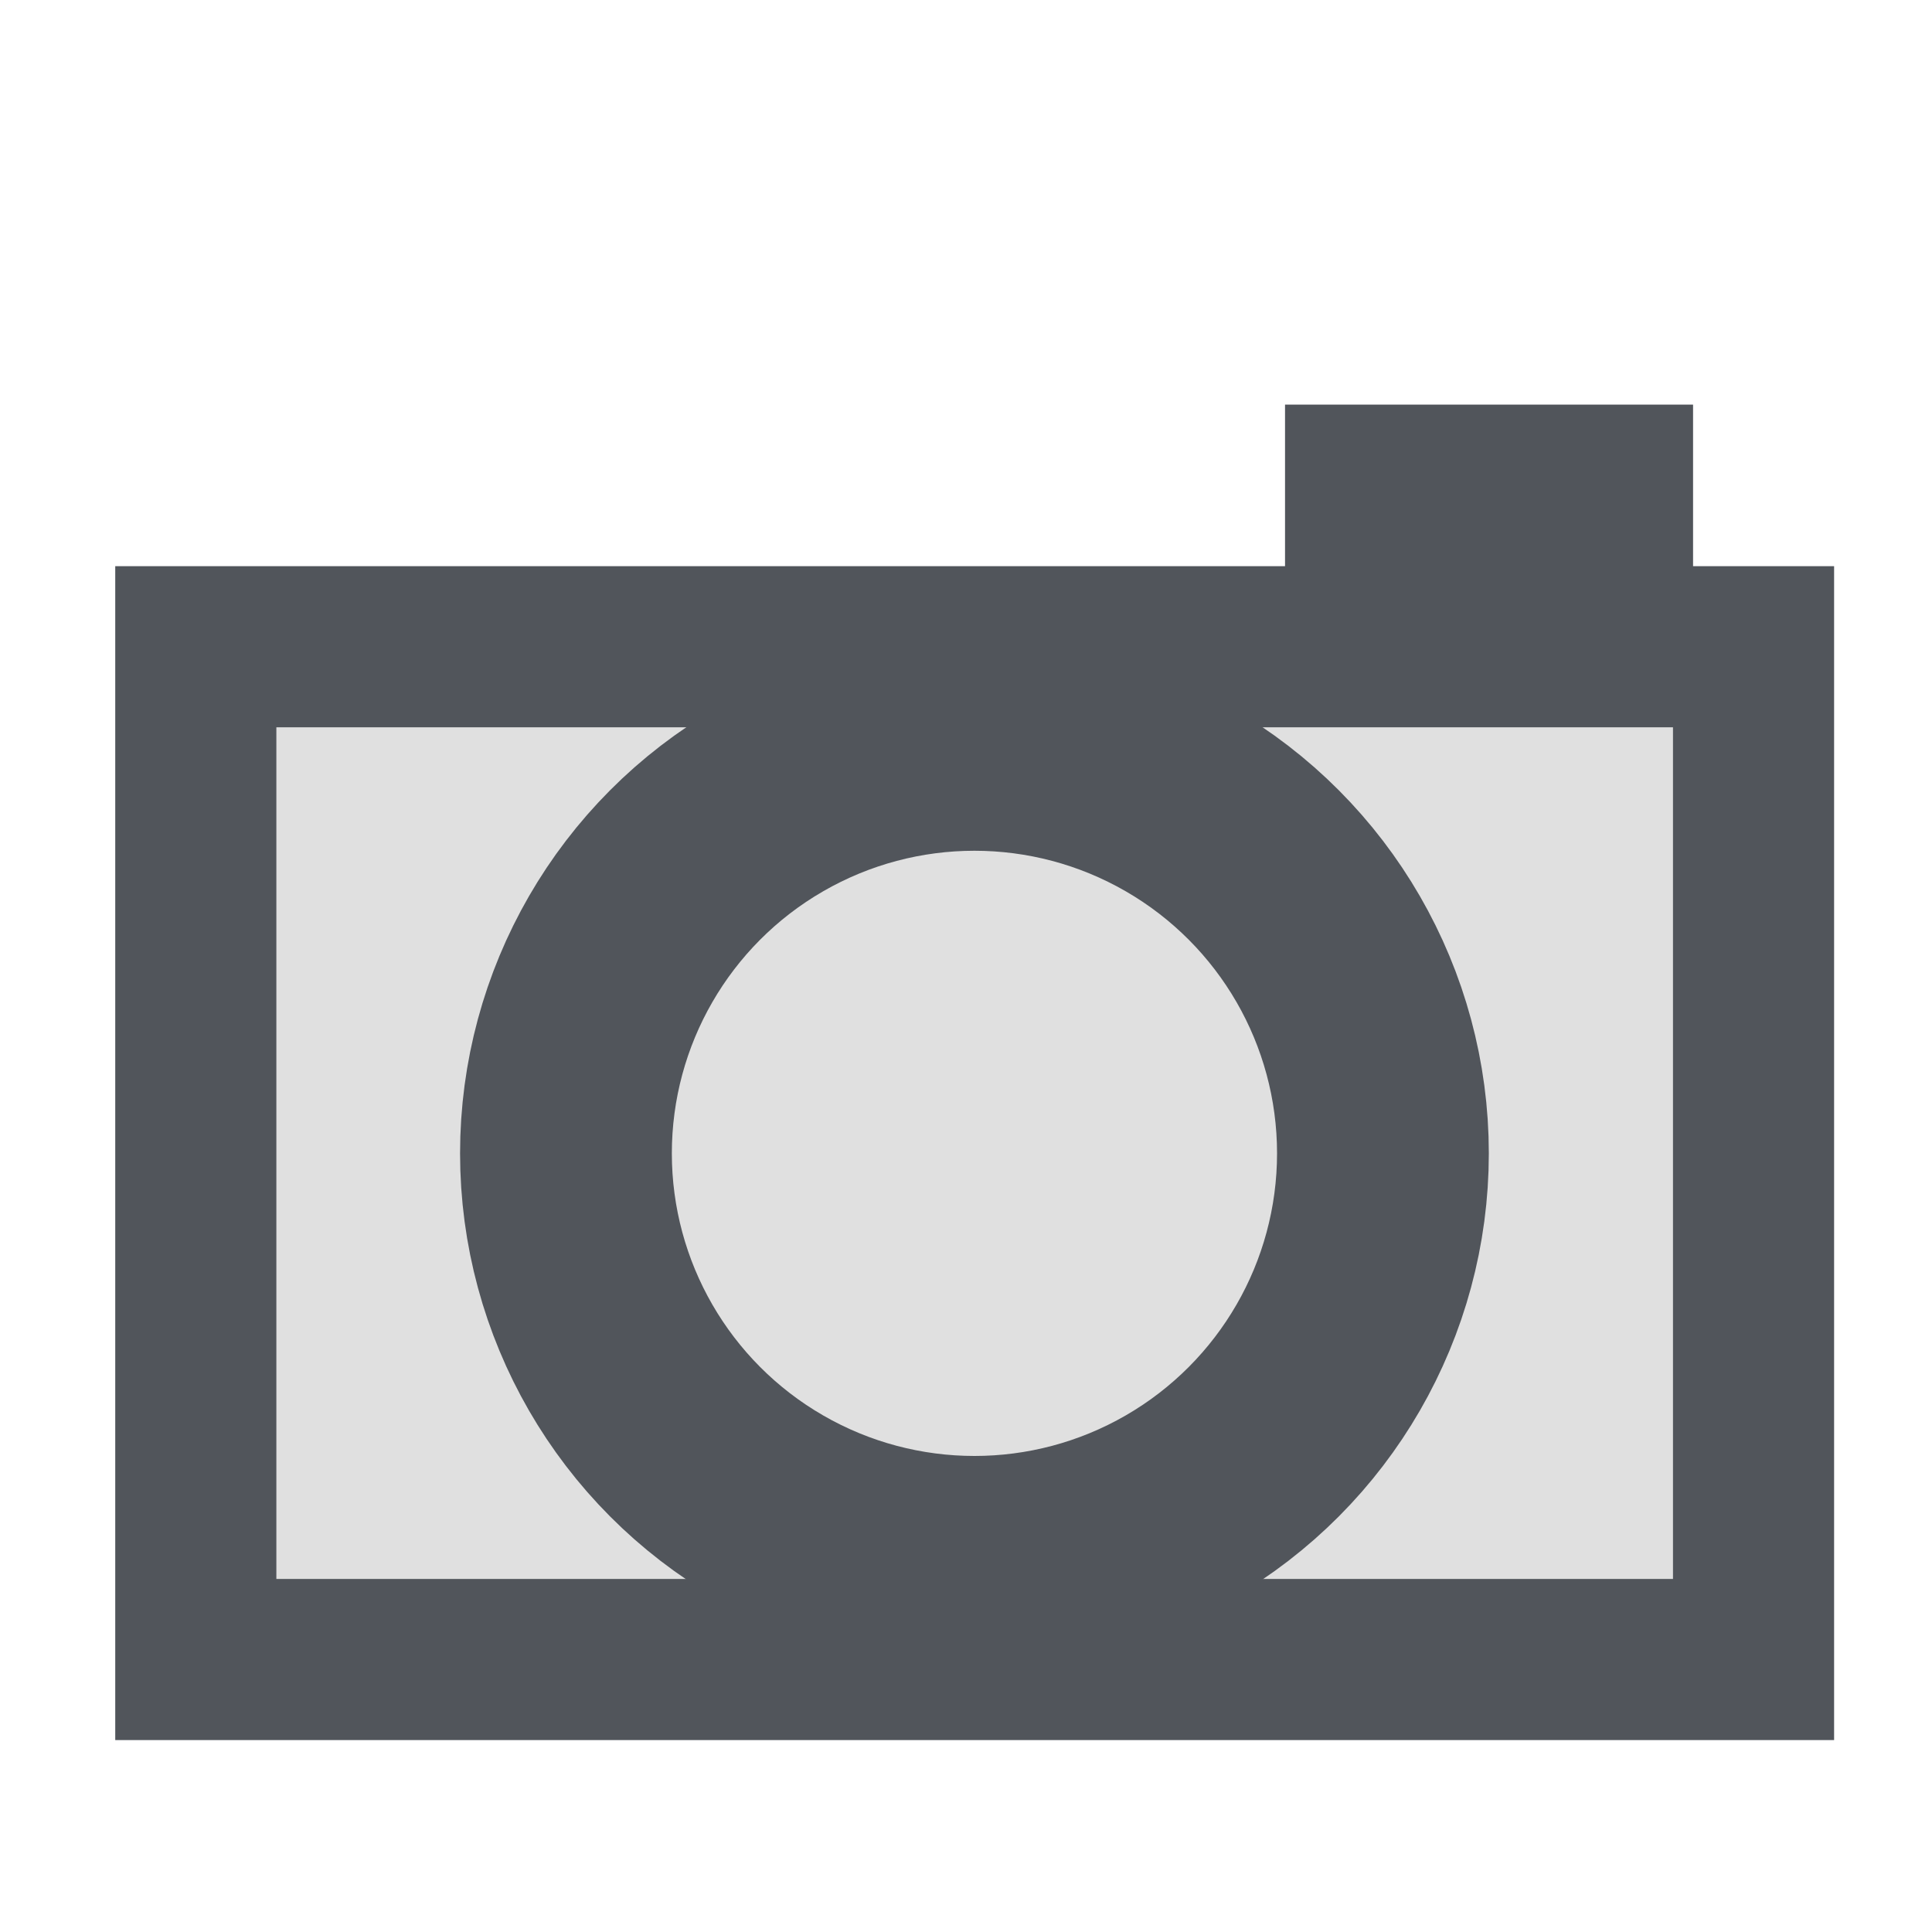 <?xml version="1.0" encoding="UTF-8" standalone="no"?>
<svg
   width="16"
   height="16"
   viewBox="0 0 4.233 4.233"
   version="1.1"
   id="svg1"
   xml:space="preserve"
   sodipodi:docname="mastodon_viewer_icon.svg"
   inkscape:version="1.4 (e7c3feb100, 2024-10-09)"
   xmlns:inkscape="http://www.inkscape.org/namespaces/inkscape"
   xmlns:sodipodi="http://sodipodi.sourceforge.net/DTD/sodipodi-0.dtd"
   xmlns="http://www.w3.org/2000/svg"
   xmlns:svg="http://www.w3.org/2000/svg"><sodipodi:namedview
     id="namedview1"
     pagecolor="#ffffff"
     bordercolor="#000000"
     borderopacity="0.25"
     inkscape:showpageshadow="2"
     inkscape:pageopacity="0.0"
     inkscape:pagecheckerboard="0"
     inkscape:deskcolor="#d1d1d1"
     showgrid="false"
     inkscape:zoom="14.1875"
     inkscape:cx="7.9647577"
     inkscape:cy="8"
     inkscape:window-width="1871"
     inkscape:window-height="1052"
     inkscape:window-x="49"
     inkscape:window-y="0"
     inkscape:window-maximized="1"
     inkscape:current-layer="svg1" /><defs
     id="defs1" /><rect
     style="fill:#e0e0e0;stroke:#51555b;stroke-width:0.353;paint-order:stroke fill markers;fill-opacity:1;stroke-opacity:1"
     id="rect1"
     width="3.413"
     height="2.219"
     x="0.429"
     y="1.417" /><circle
     style="fill:#e0e0e0;stroke:#51555b;stroke-width:0.464;paint-order:stroke fill markers;fill-opacity:1;stroke-opacity:1"
     id="circle1"
     cx="2.135"
     cy="2.527"
     r="0.895" /><rect
     style="fill:#e0e0e0;stroke:#51555b;stroke-width:0.353;paint-order:stroke fill markers;fill-opacity:1;stroke-opacity:1"
     id="rect2"
     width="0.541"
     height="0.168"
     x="2.992"
     y="1.063" /></svg>

